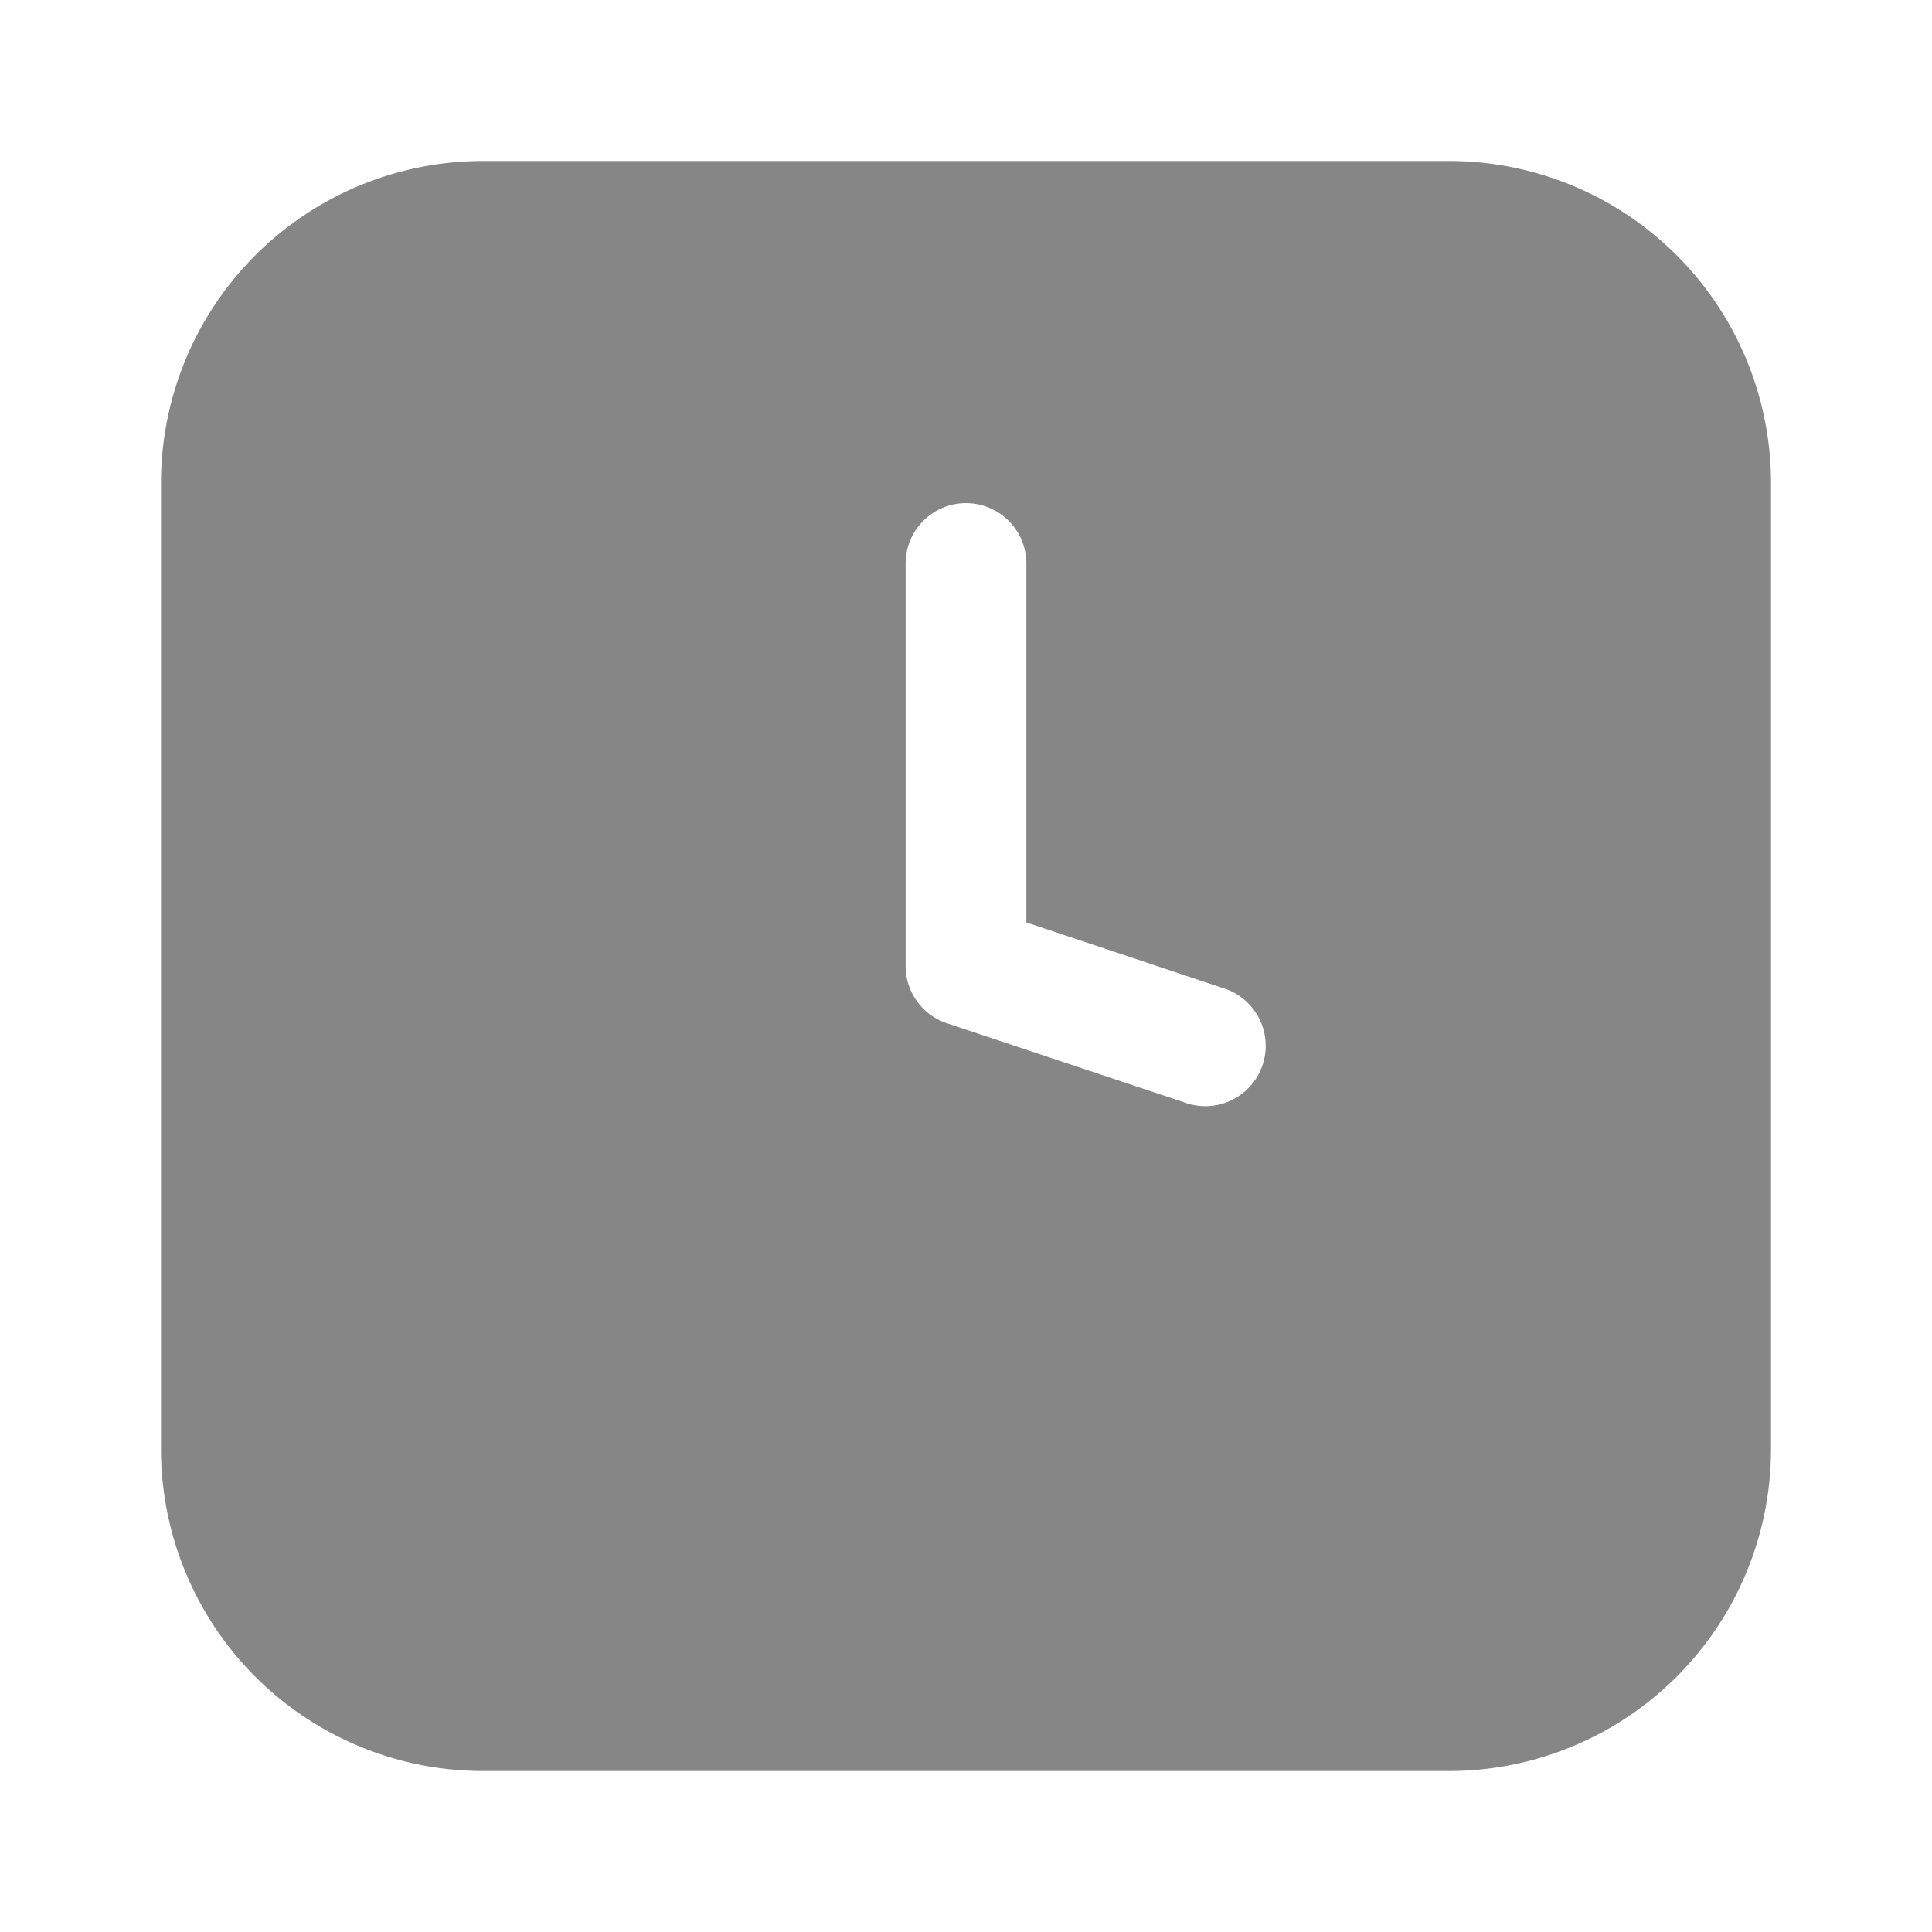 <svg width="24" height="24" fill="none" xmlns="http://www.w3.org/2000/svg">
    <path fill-rule="evenodd" clip-rule="evenodd" d="M6 2a4 4 0 0 0-4 4v12a4 4 0 0 0 4 4h12a4 4 0 0 0 4-4V6a4 4 0 0 0-4-4H6Zm6.75 5a.75.75 0 0 0-1.5 0v5c0 .323.207.61.513.711l3 1a.75.75 0 0 0 .474-1.422l-2.487-.83V7Z" fill="#868686"/>
</svg>

